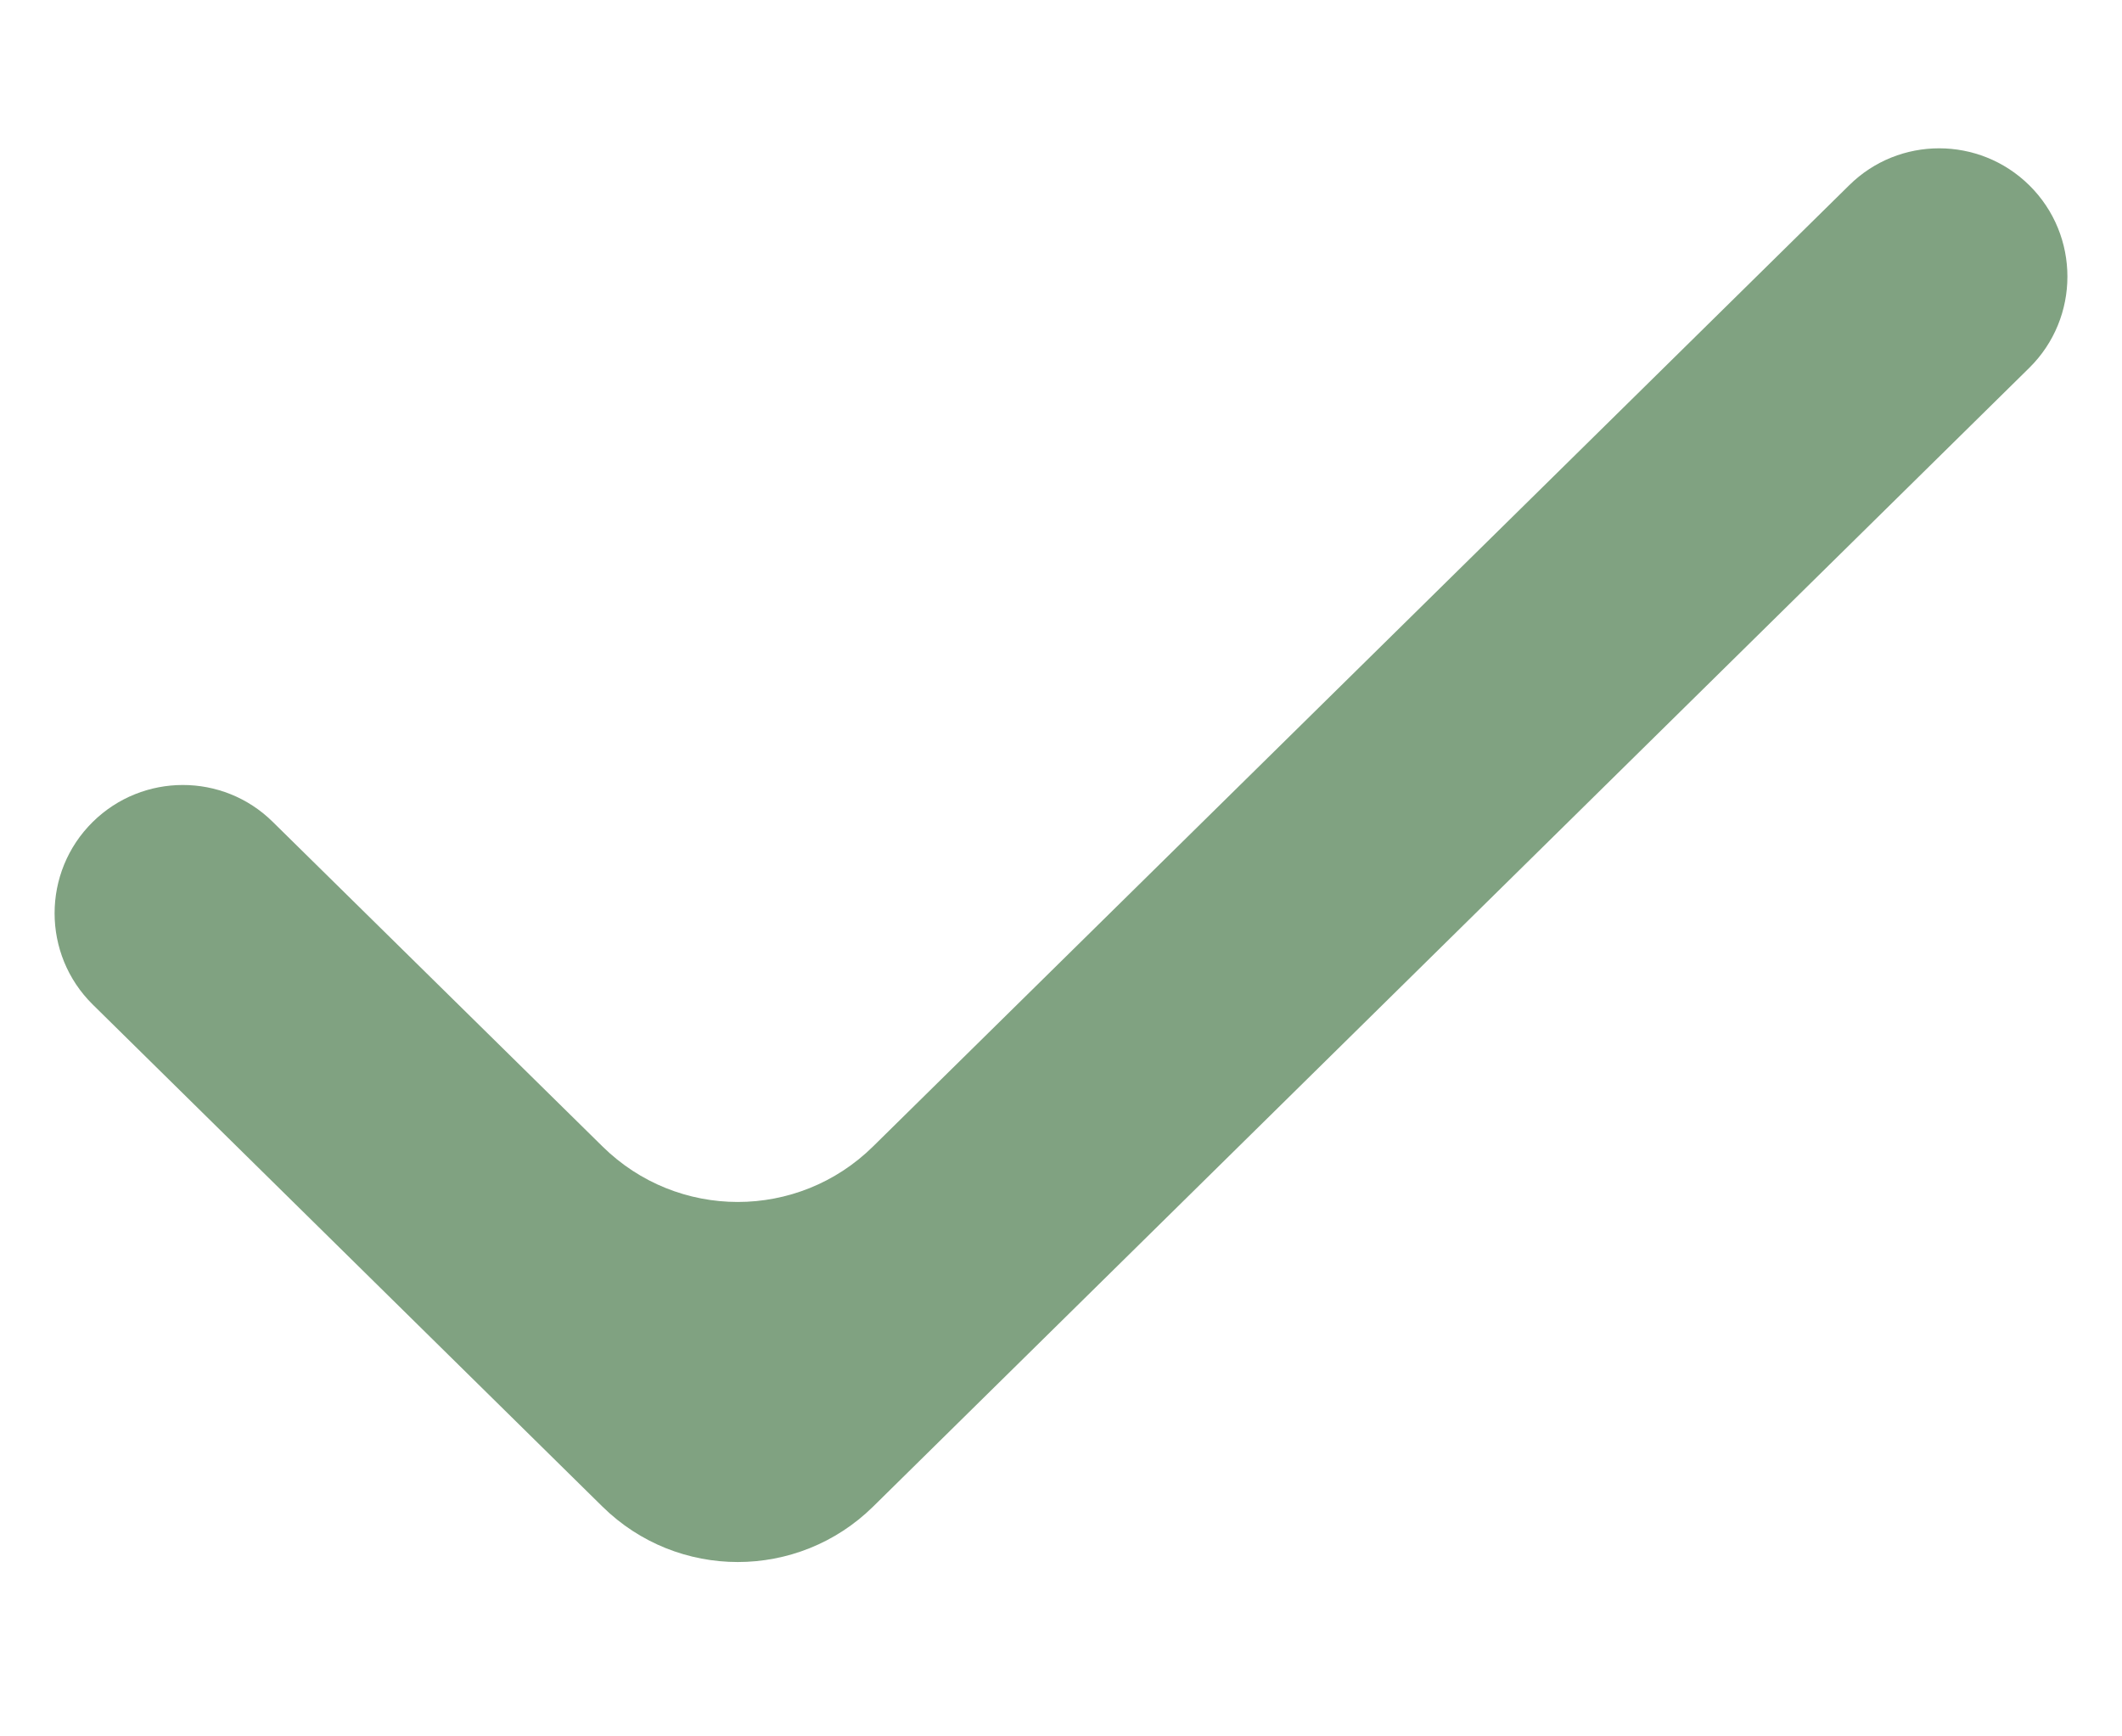 <svg width="11" height="9" viewBox="0 0 11 9" fill="none" xmlns="http://www.w3.org/2000/svg">
<path fill-rule="evenodd" clip-rule="evenodd" d="M3.123 5.942C3.512 6.326 4.137 6.326 4.526 5.942L9.586 0.96C9.844 0.705 10.26 0.705 10.519 0.96C10.783 1.22 10.783 1.647 10.519 1.907L4.526 7.809C4.137 8.192 3.512 8.192 3.123 7.809L0.481 5.207C0.217 4.947 0.217 4.52 0.481 4.26C0.74 4.005 1.156 4.005 1.414 4.26L3.123 5.942Z" fill="#80A281"/>
</svg>

